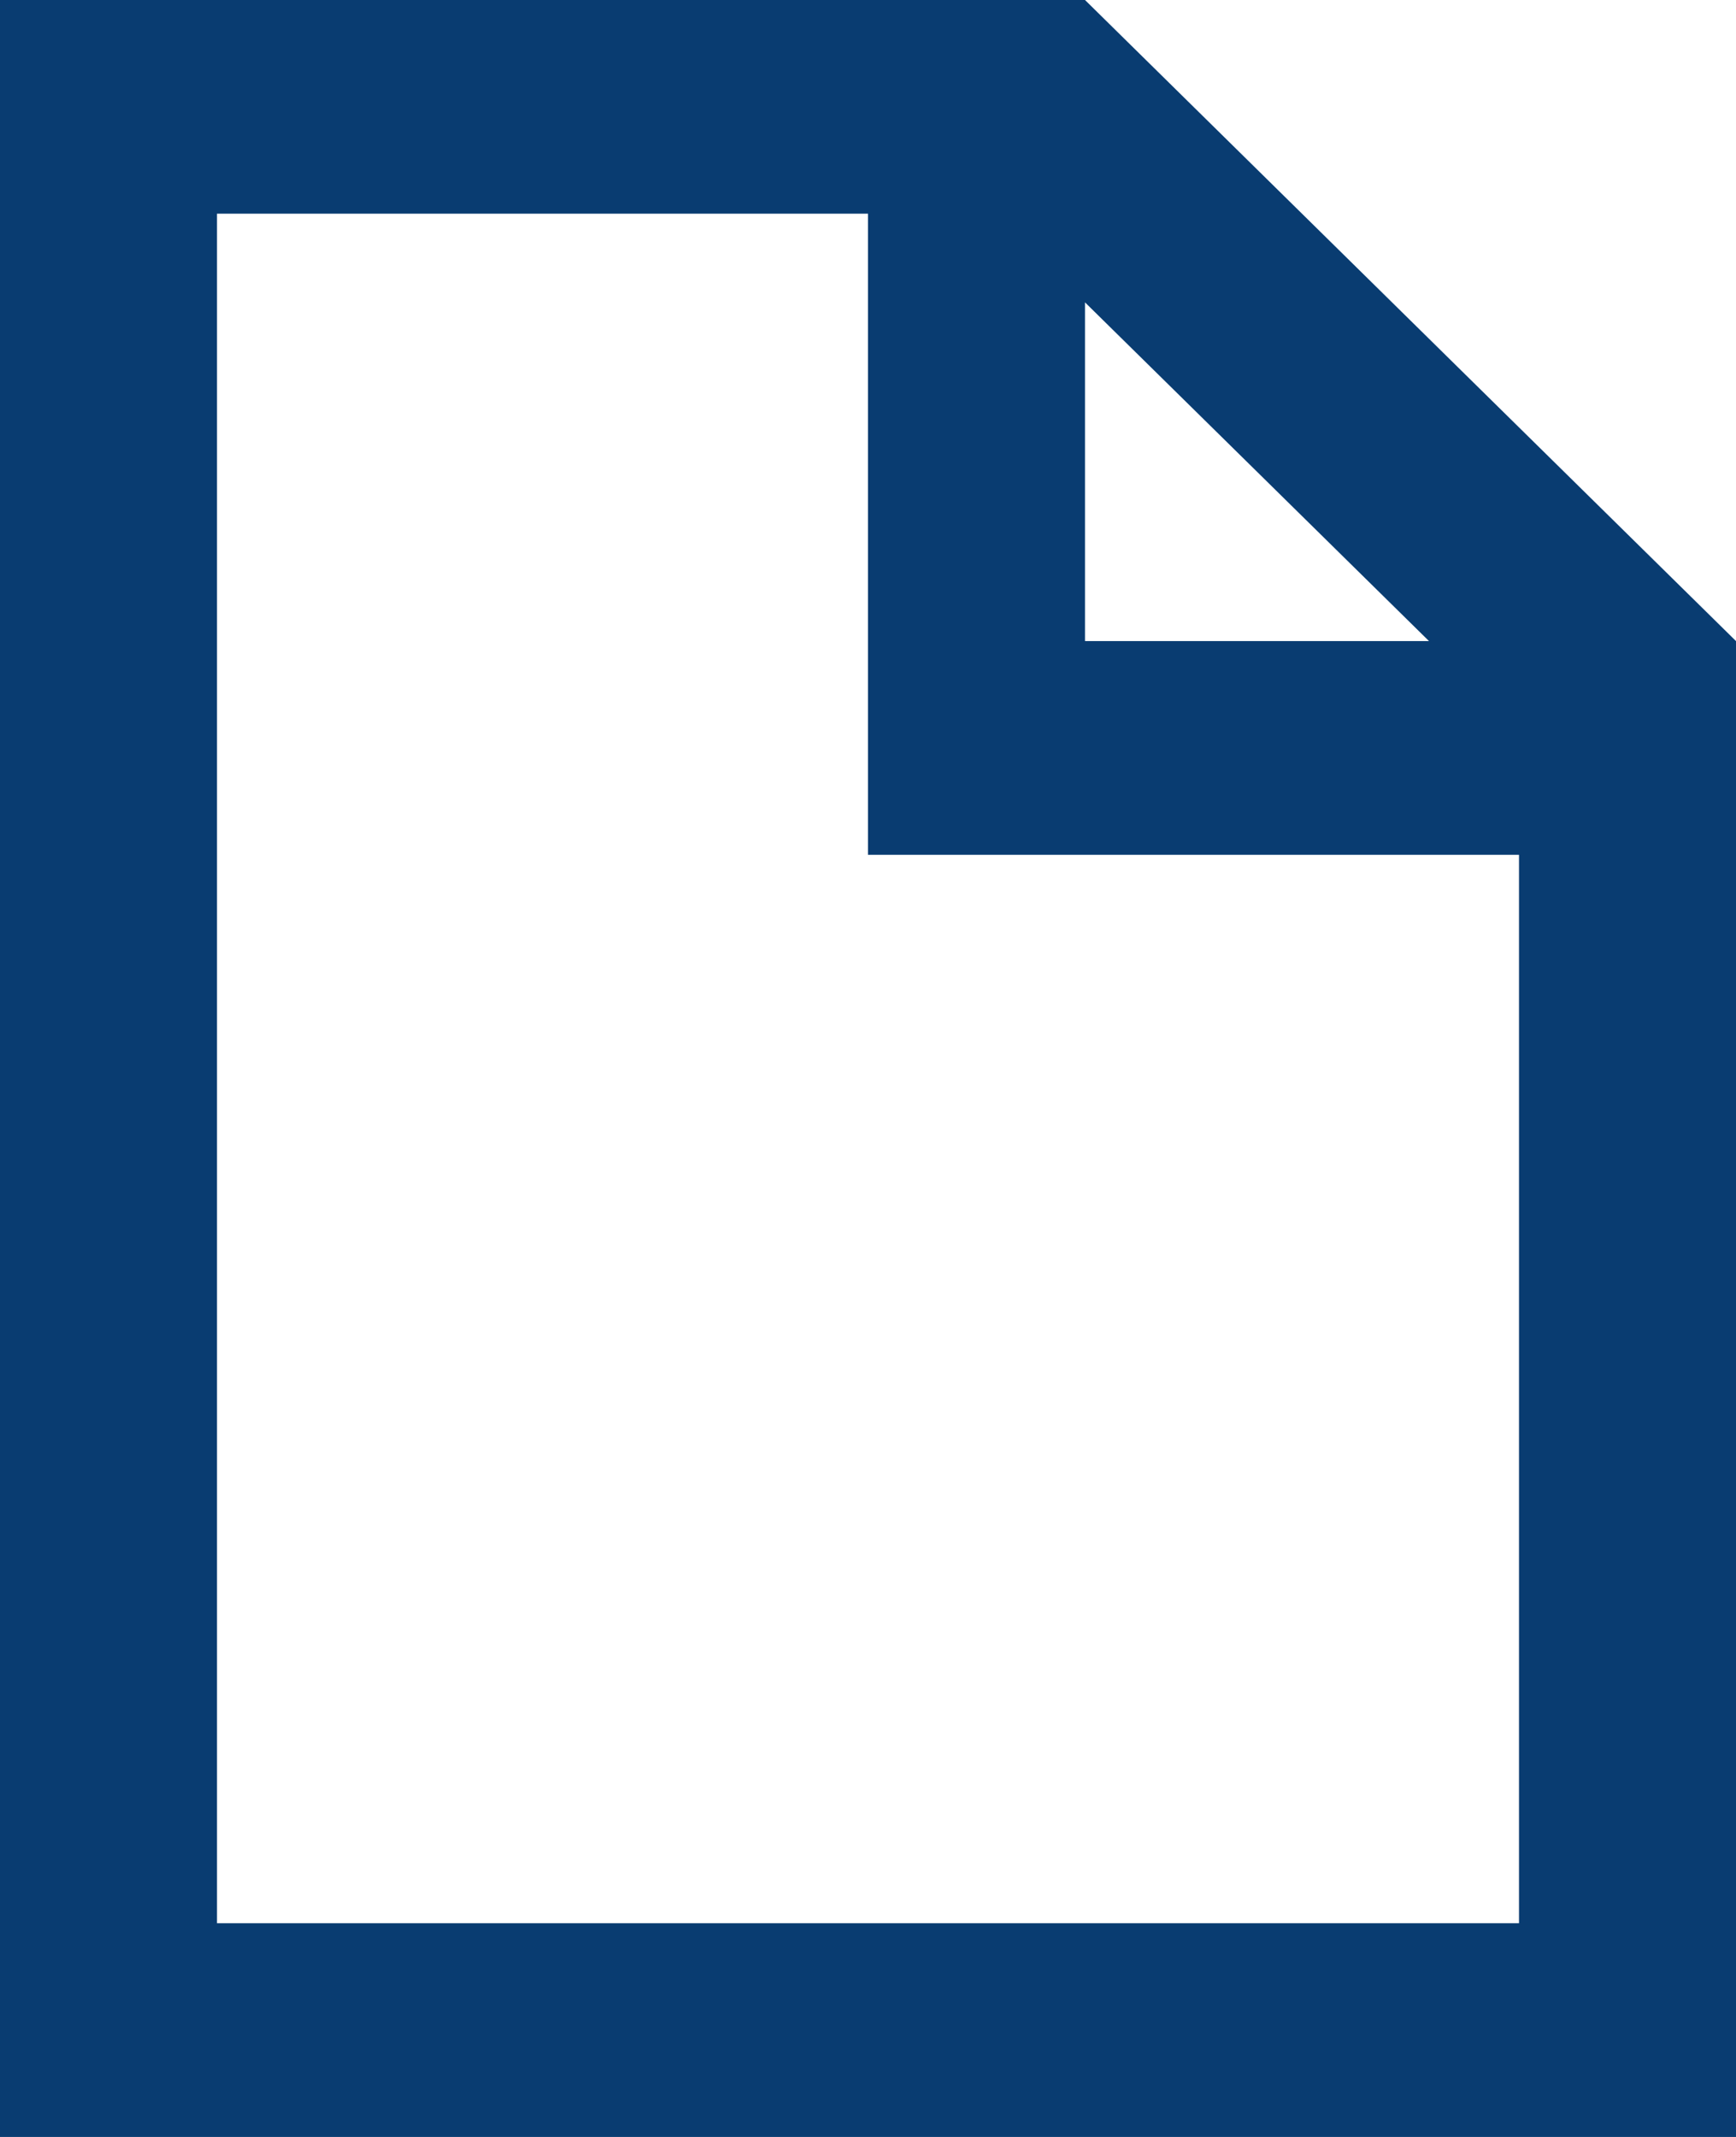 <svg xmlns="http://www.w3.org/2000/svg" width="13" height="16" viewBox="0 0 13 16">
    <g fill="none" fill-rule="evenodd">
        <g fill="#093C71">
            <path d="M732.125 1075H724v16h13v-11.2l-4.875-4.8zm0 2.264l2.576 2.536h-2.576v-2.536zm3.25 12.136h-9.75v-12.8h4.875v4.8h4.875v8z" transform="translate(-724 -1075)"/>
        </g>
    </g>
</svg>
